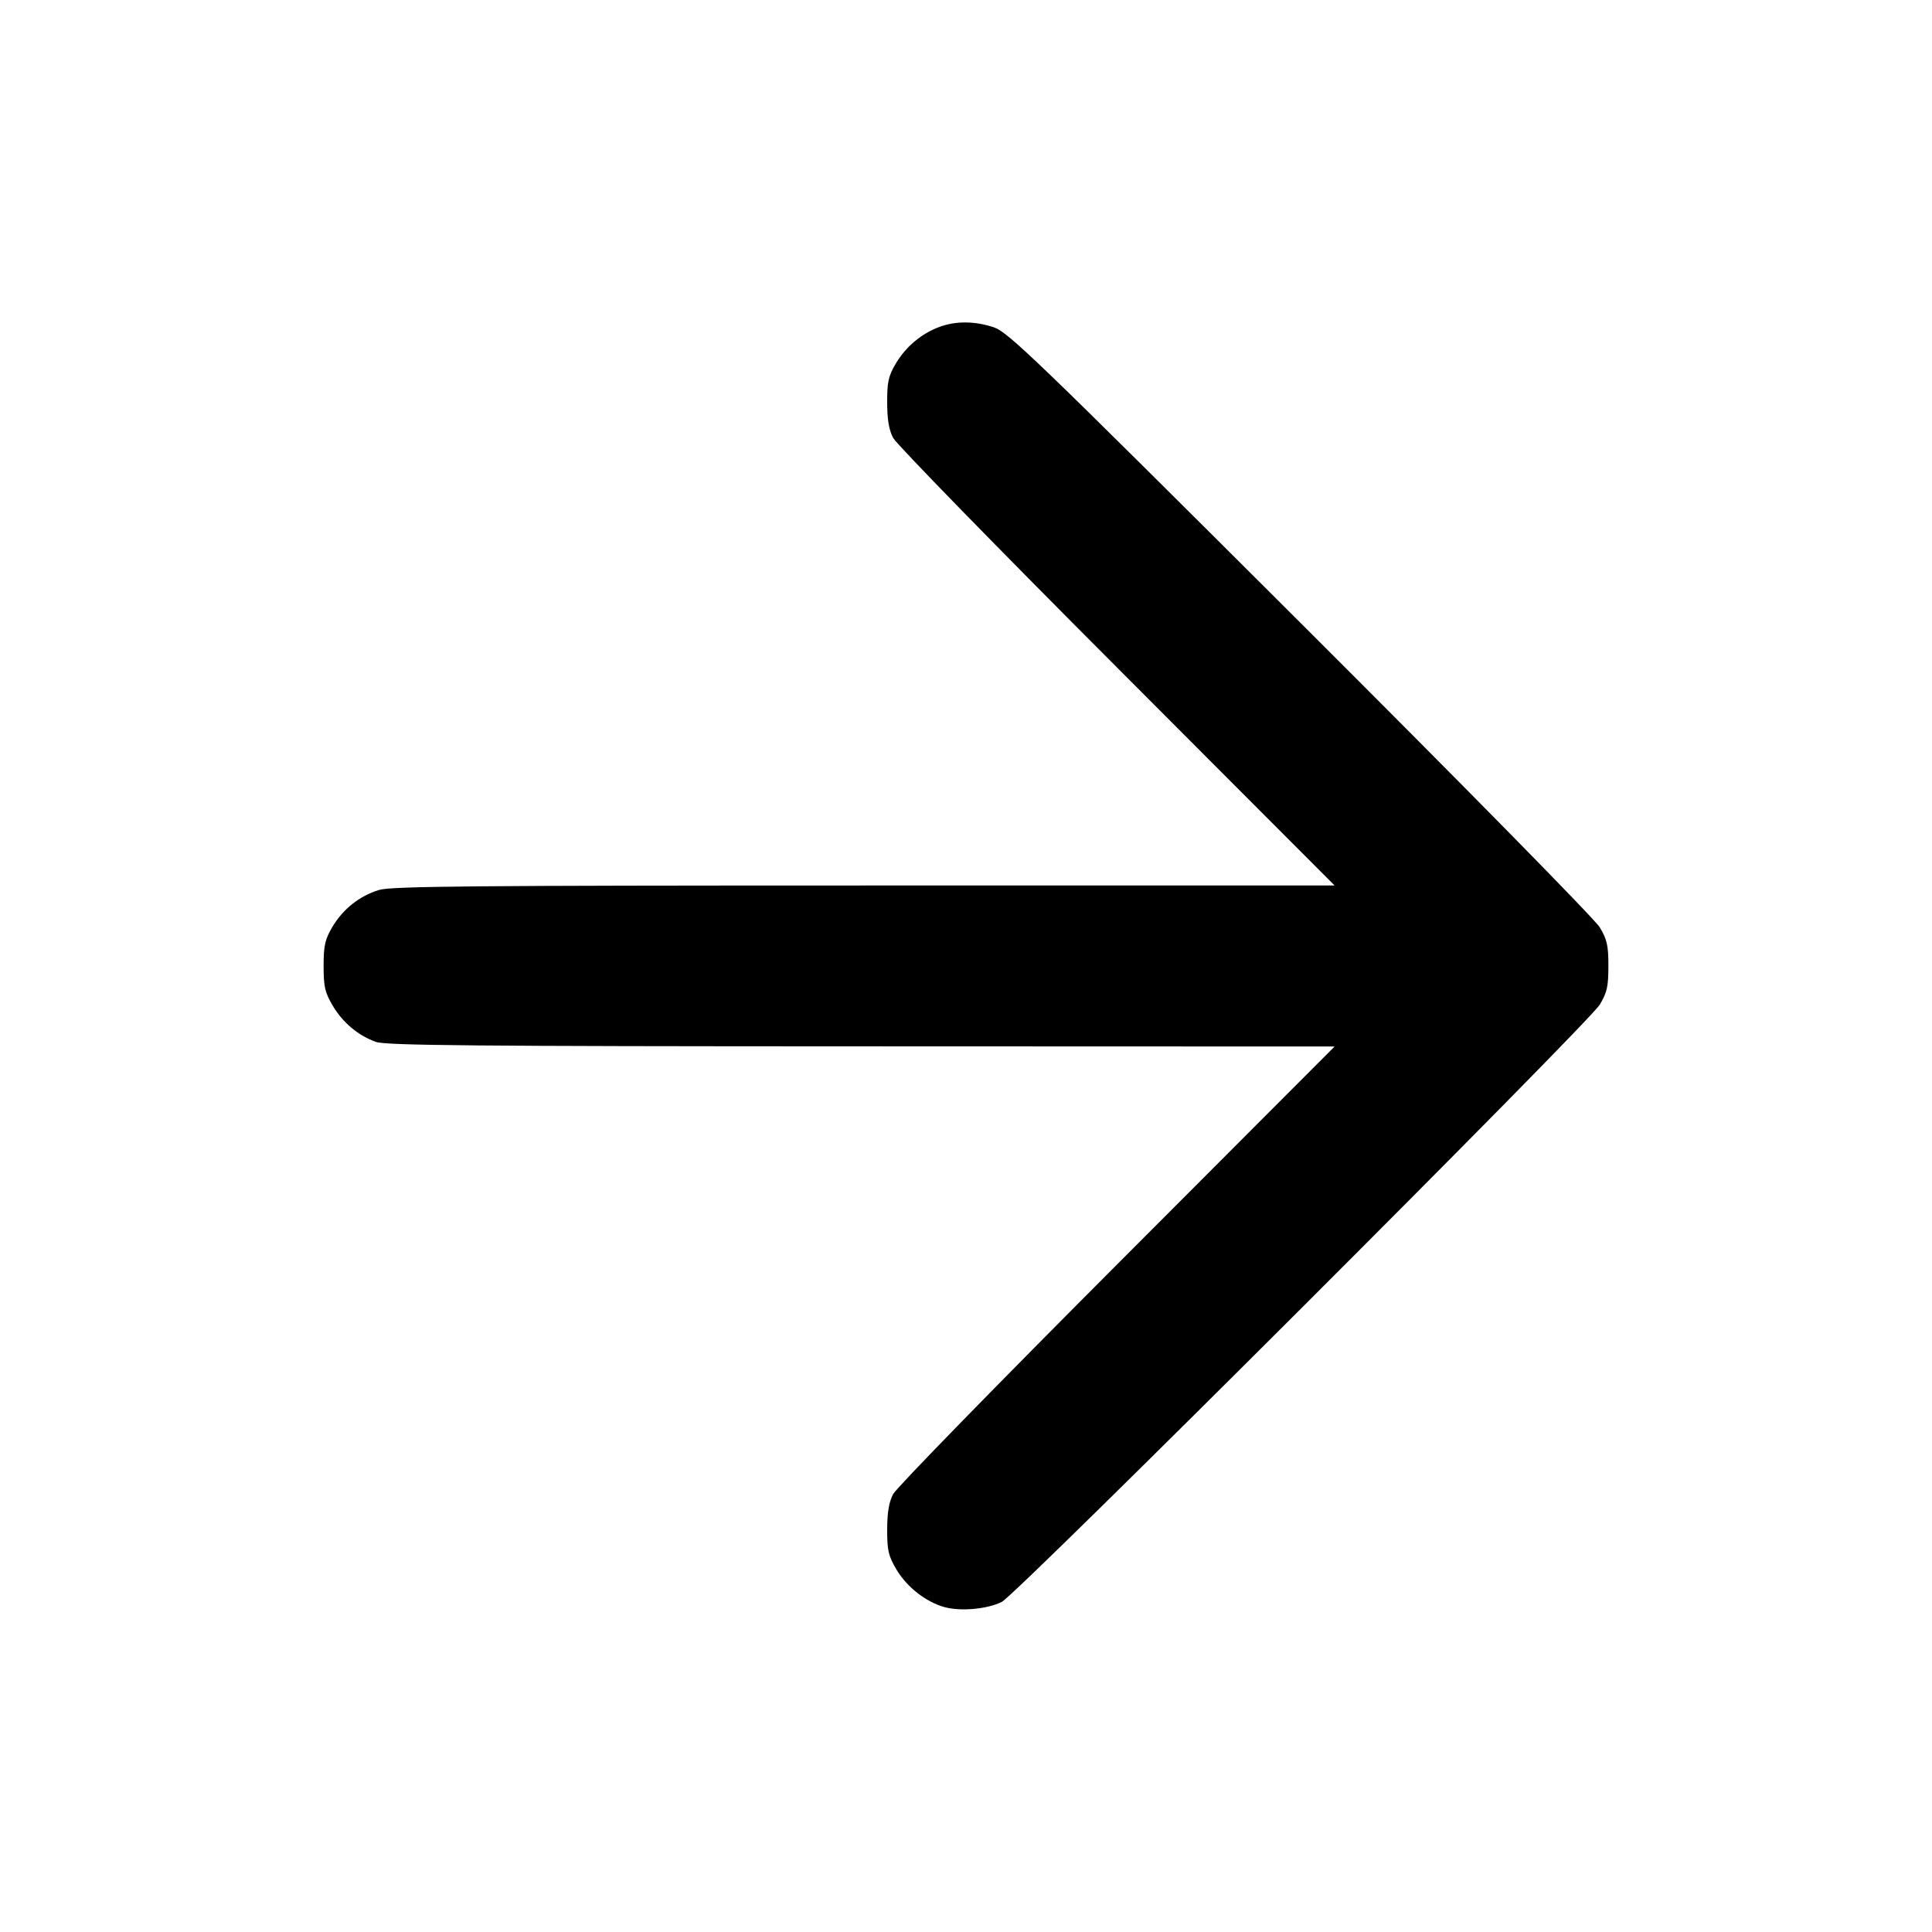 <svg fill="none" stroke="currentColor" stroke-linecap="round" stroke-linejoin="round" stroke-width="2" viewBox="0 0 24 24" xmlns="http://www.w3.org/2000/svg"><path d="M11.670 4.061 C 11.448 4.142,11.250 4.309,11.128 4.516 C 11.036 4.672,11.020 4.745,11.021 5.000 C 11.021 5.212,11.043 5.341,11.095 5.440 C 11.135 5.517,12.386 6.800,13.874 8.290 L 16.579 11.000 10.736 11.000 C 5.901 11.000,4.861 11.009,4.710 11.055 C 4.467 11.128,4.260 11.293,4.128 11.516 C 4.037 11.672,4.020 11.746,4.020 12.000 C 4.020 12.256,4.036 12.328,4.131 12.489 C 4.256 12.702,4.449 12.864,4.670 12.943 C 4.793 12.987,5.892 12.997,10.700 12.998 L 16.579 13.000 13.874 15.710 C 12.386 17.201,11.135 18.483,11.095 18.560 C 11.043 18.659,11.021 18.788,11.021 19.000 C 11.020 19.258,11.036 19.327,11.133 19.492 C 11.263 19.714,11.502 19.901,11.736 19.965 C 11.938 20.019,12.266 19.989,12.445 19.899 C 12.630 19.807,19.737 12.707,19.873 12.480 C 19.964 12.328,19.980 12.254,19.980 12.000 C 19.980 11.746,19.964 11.672,19.873 11.520 C 19.811 11.417,18.229 9.807,16.153 7.735 C 12.851 4.441,12.523 4.125,12.343 4.065 C 12.107 3.987,11.874 3.986,11.670 4.061 " stroke="none" fill-rule="evenodd" fill="black"></path></svg>